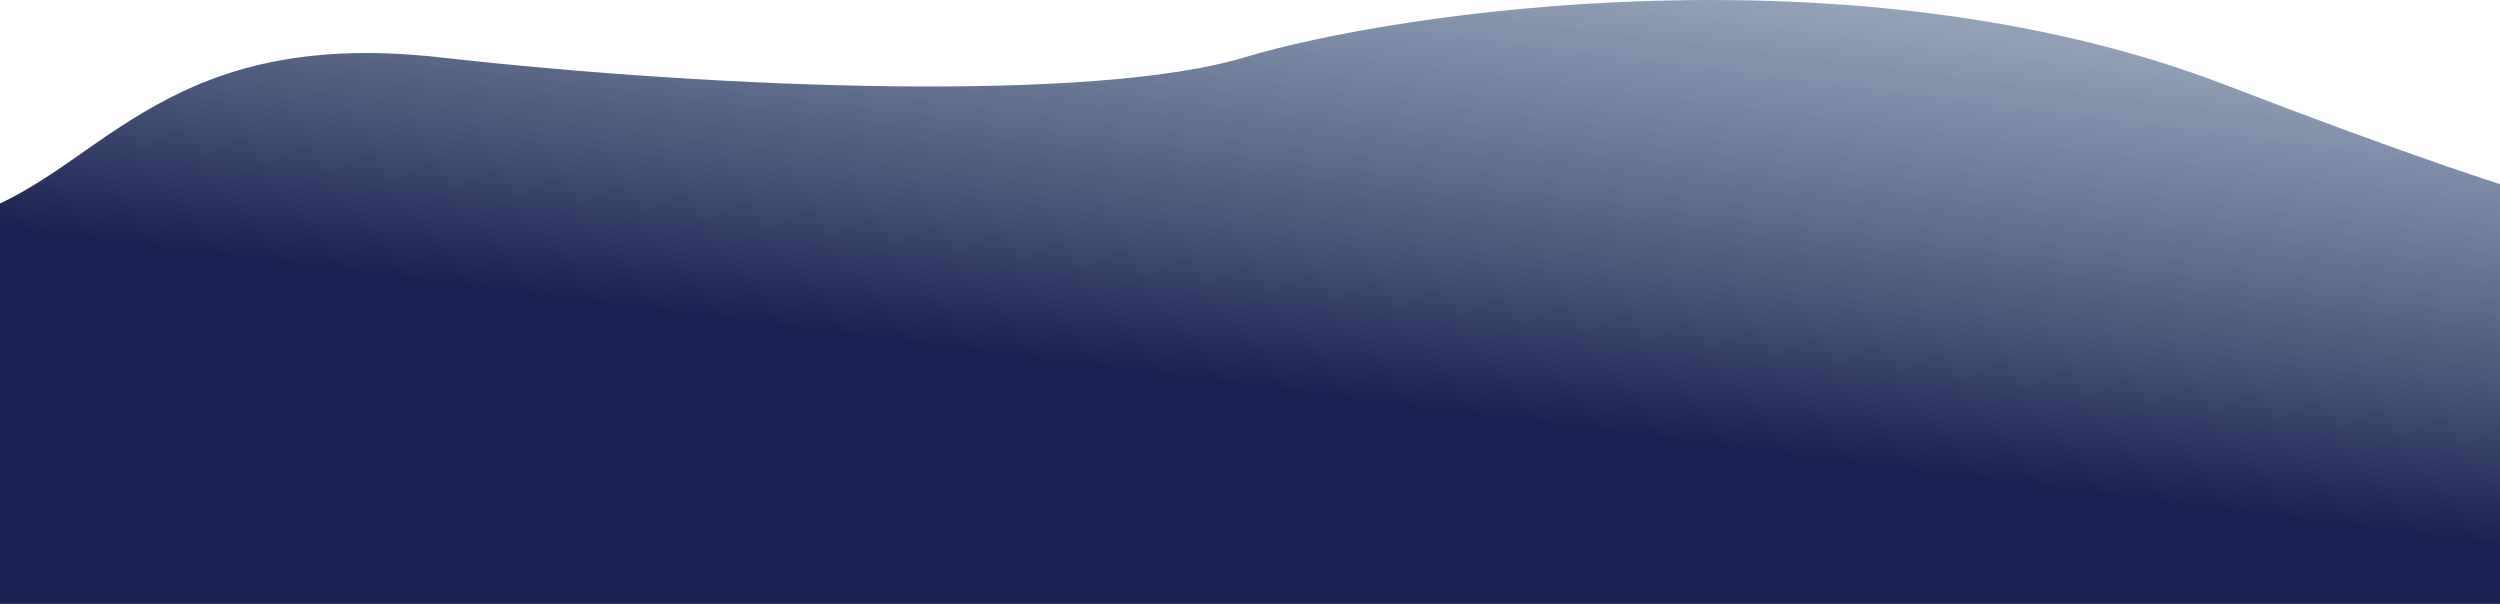 <svg width="1440" height="348" viewBox="0 0 1440 348" fill="none" xmlns="http://www.w3.org/2000/svg">
<path d="M1281.83 48.904C1069.03 -32.989 803.003 7 717.003 33C631.003 59 418.391 51.546 253.003 33C87.615 14.454 55.009 106.048 -24.113 125.829C-24.113 213 -24.113 347.811 -24.113 347.811H1522.07L1517 125.829C1517 125.829 1495.02 130.947 1281.83 48.904Z" fill="url(#paint0_linear_4815_25631)"/>
<defs>
<linearGradient id="paint0_linear_4815_25631" x1="742.51" y1="-89.06" x2="703.108" y2="220.322" gradientUnits="userSpaceOnUse">
<stop stop-color="#647F9D" stop-opacity="0.58"/>
<stop offset="1" stop-color="#192150"/>
</linearGradient>
</defs>
</svg>
